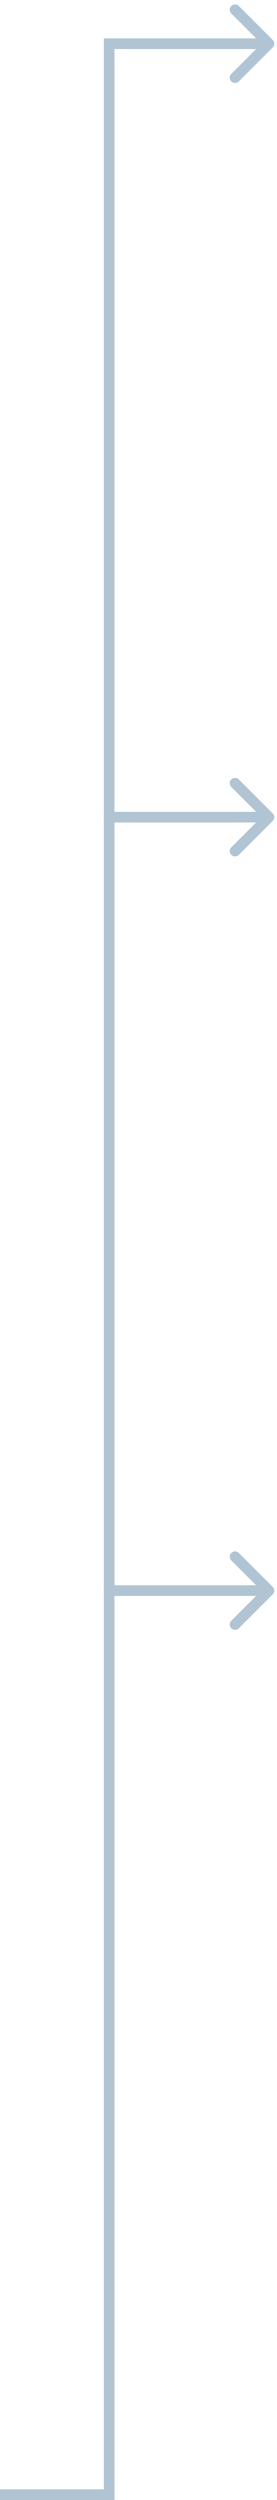 <svg  width="52" height="469" viewBox="0 0 52 469" fill="none" xmlns="http://www.w3.org/2000/svg">
                    <path d="M20.492 153.299V154.299H19.492V153.299H20.492ZM20.492 8.2H19.492V7.2H20.492V8.2ZM51.199 7.493C51.59 7.884 51.59 8.517 51.199 8.907L44.835 15.271C44.444 15.662 43.811 15.662 43.421 15.271C43.03 14.881 43.03 14.248 43.421 13.857L49.078 8.2L43.421 2.543C43.03 2.153 43.03 1.52 43.421 1.129C43.811 0.739 44.444 0.739 44.835 1.129L51.199 7.493ZM43.825 154.299H20.492V152.299H43.825V154.299ZM19.492 153.299V8.2H21.492V153.299H19.492ZM20.492 7.2H50.492V9.2H20.492V7.2Z" fill="#B0C4D4"/>
                    <path d="M20.492 298.396V299.396H19.492V298.396H20.492ZM20.492 153.298H19.492V152.298H20.492V153.298ZM51.199 152.591C51.59 152.981 51.59 153.614 51.199 154.005L44.835 160.369C44.444 160.76 43.811 160.76 43.421 160.369C43.03 159.978 43.03 159.345 43.421 158.955L49.078 153.298L43.421 147.641C43.03 147.251 43.03 146.617 43.421 146.227C43.811 145.836 44.444 145.836 44.835 146.227L51.199 152.591ZM48.825 299.396H20.492V297.396H48.825V299.396ZM19.492 298.396V153.298H21.492V298.396H19.492ZM20.492 152.298H50.492V154.298H20.492V152.298Z" fill="#B0C4D4"/>
                    <path d="M20.492 468H21.492V469H20.492V468ZM20.492 298.397H19.492V297.397H20.492V298.397ZM51.199 297.69C51.59 298.08 51.59 298.714 51.199 299.104L44.835 305.468C44.444 305.859 43.811 305.859 43.421 305.468C43.03 305.078 43.03 304.444 43.421 304.054L49.078 298.397L43.421 292.74C43.03 292.35 43.03 291.716 43.421 291.326C43.811 290.935 44.444 290.935 44.835 291.326L51.199 297.69ZM19.492 468V298.397H21.492V468H19.492ZM20.492 469H0V467H20.492V469ZM20.492 297.397H35.492V299.397H20.492V297.397ZM35.492 297.397H50.492V299.397H35.492V297.397Z" fill="#B0C4D4"/>
                    </svg>